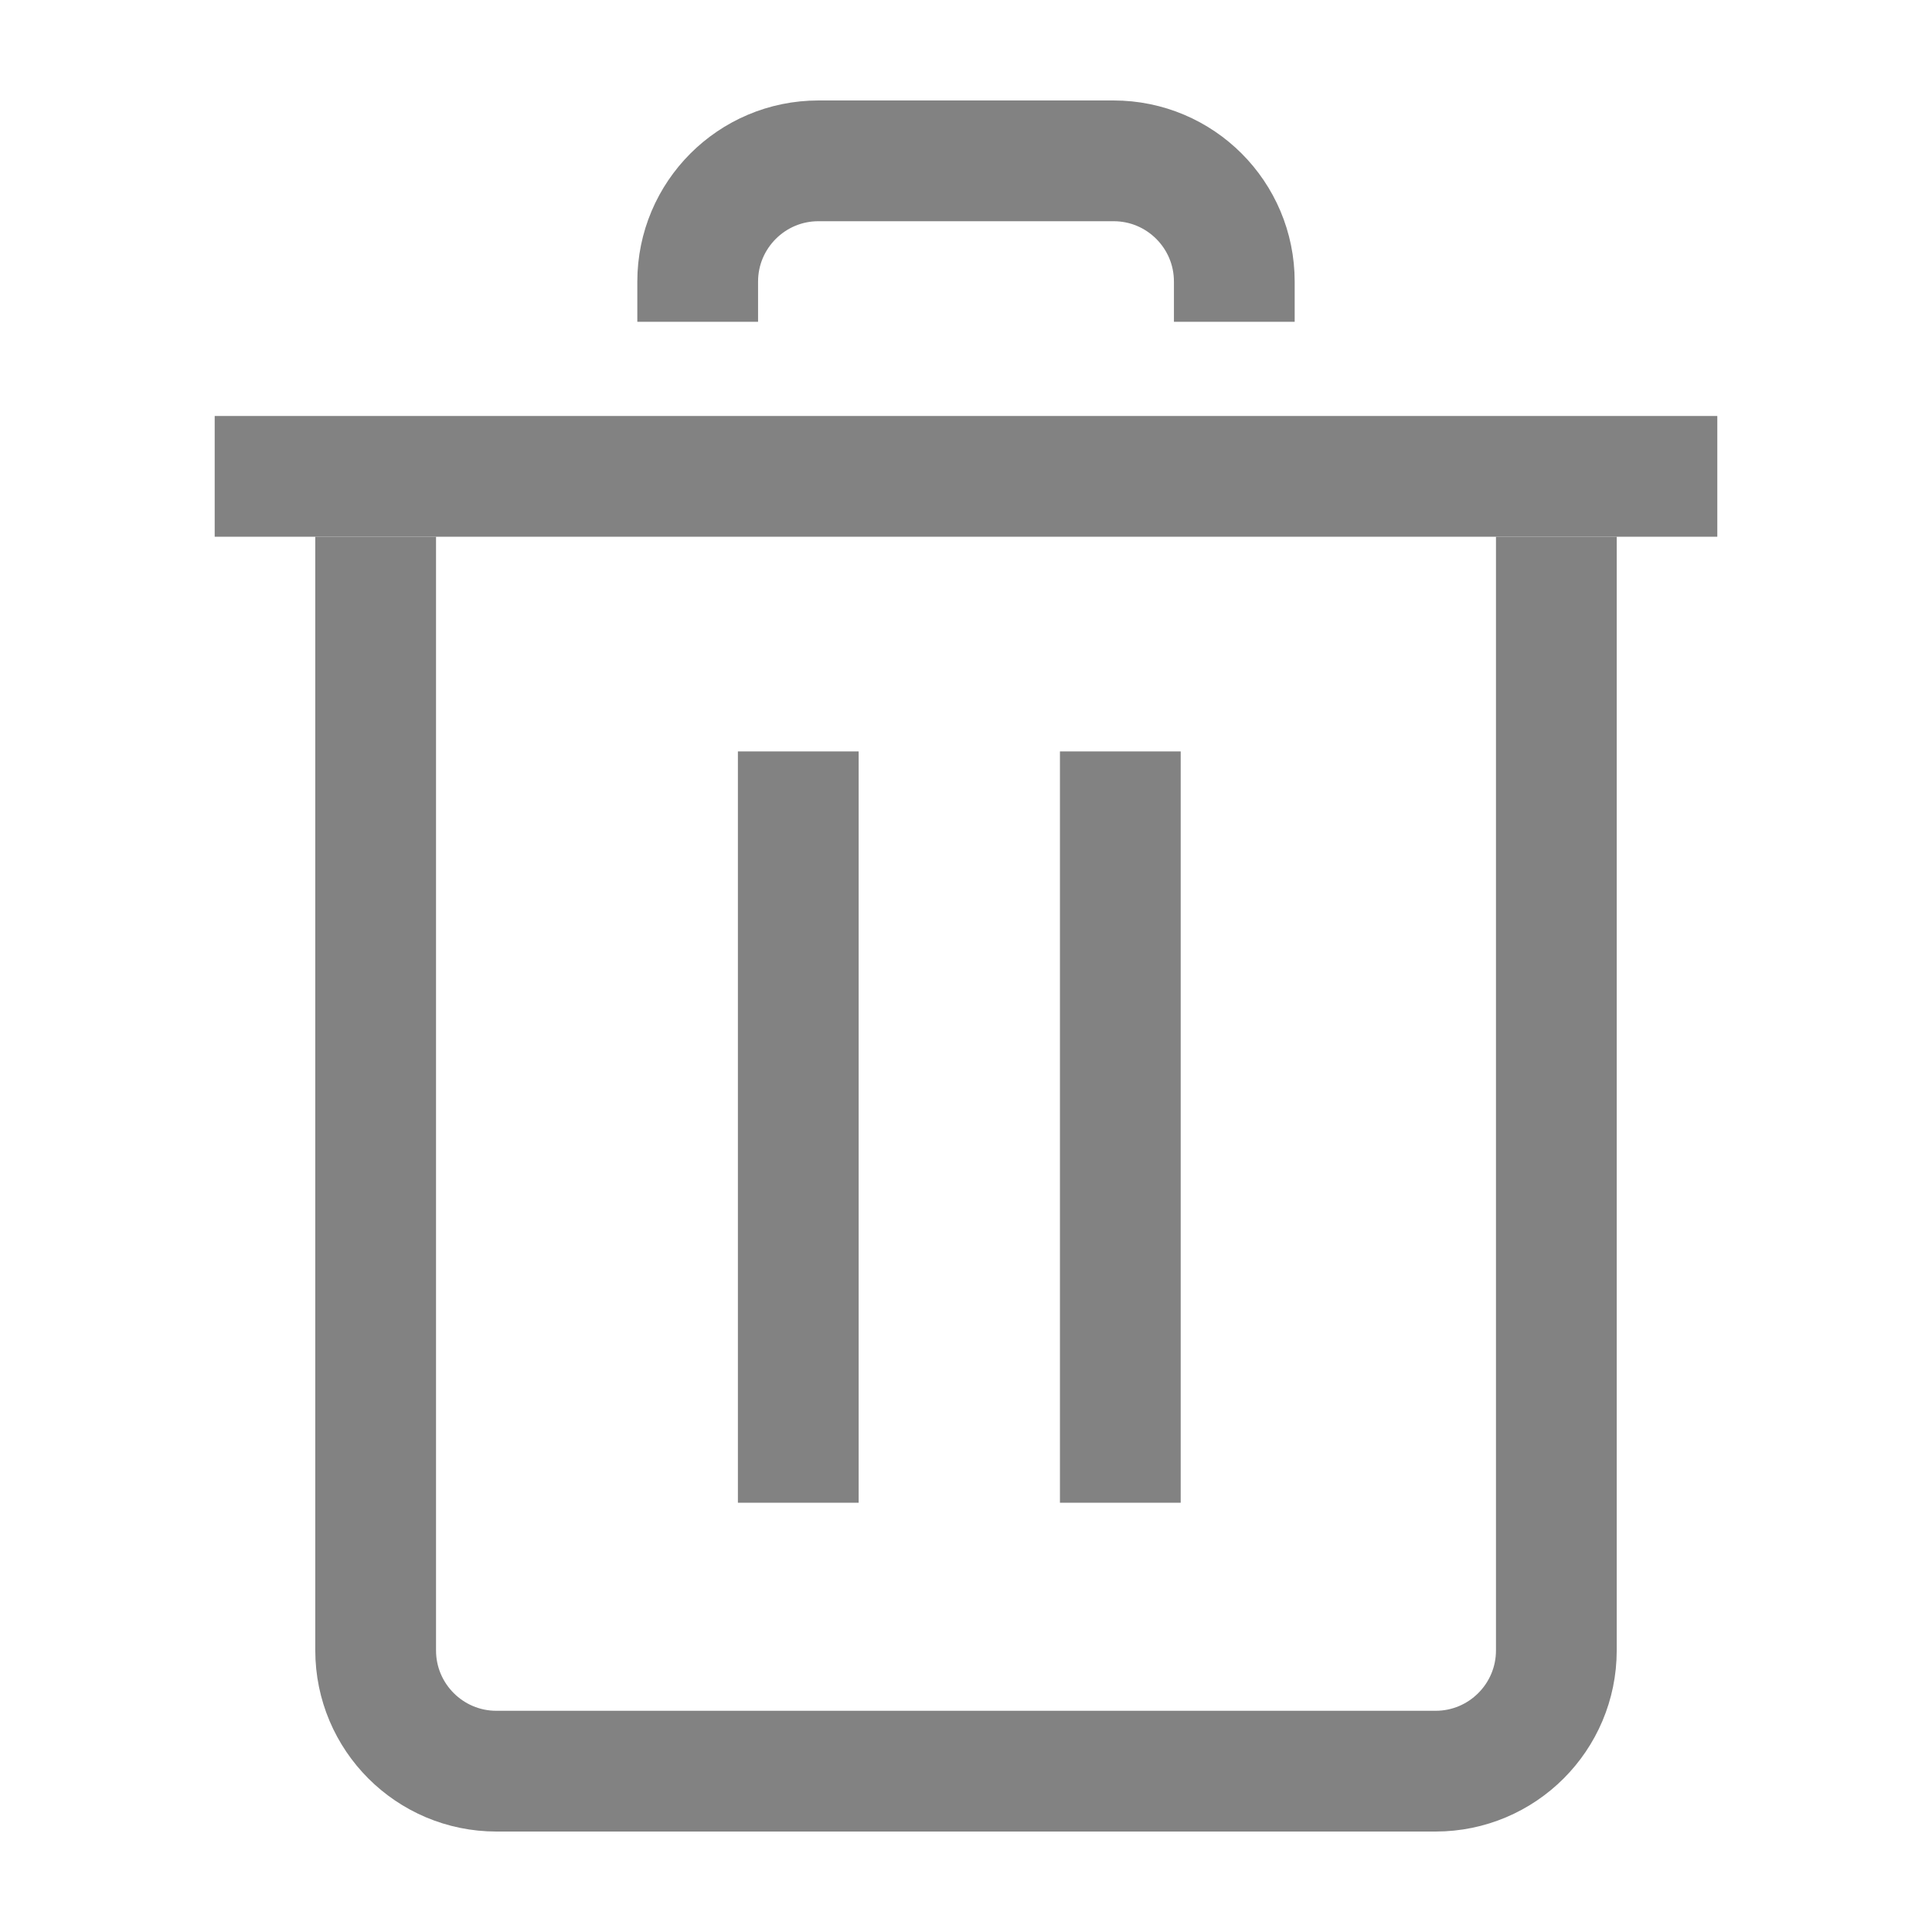 <svg width="16" height="16" viewBox="0 0 16 16" fill="none" xmlns="http://www.w3.org/2000/svg">
<path d="M12.889 4.445V13.668C12.889 14.22 12.441 14.668 11.889 14.668H4.111C3.559 14.668 3.111 14.22 3.111 13.668V4.445" stroke="#828282"/>
<line x1="6.611" y1="12.445" x2="6.611" y2="6.223" stroke="#828282"/>
<line x1="1.778" y1="3.945" x2="14.222" y2="3.945" stroke="#828282"/>
<line x1="9.278" y1="12.445" x2="9.278" y2="6.223" stroke="#828282"/>
<path d="M10.222 2.665V2.332C10.222 1.78 9.775 1.332 9.222 1.332H6.778C6.226 1.332 5.778 1.78 5.778 2.332V2.665" stroke="#828282"/>
</svg>
